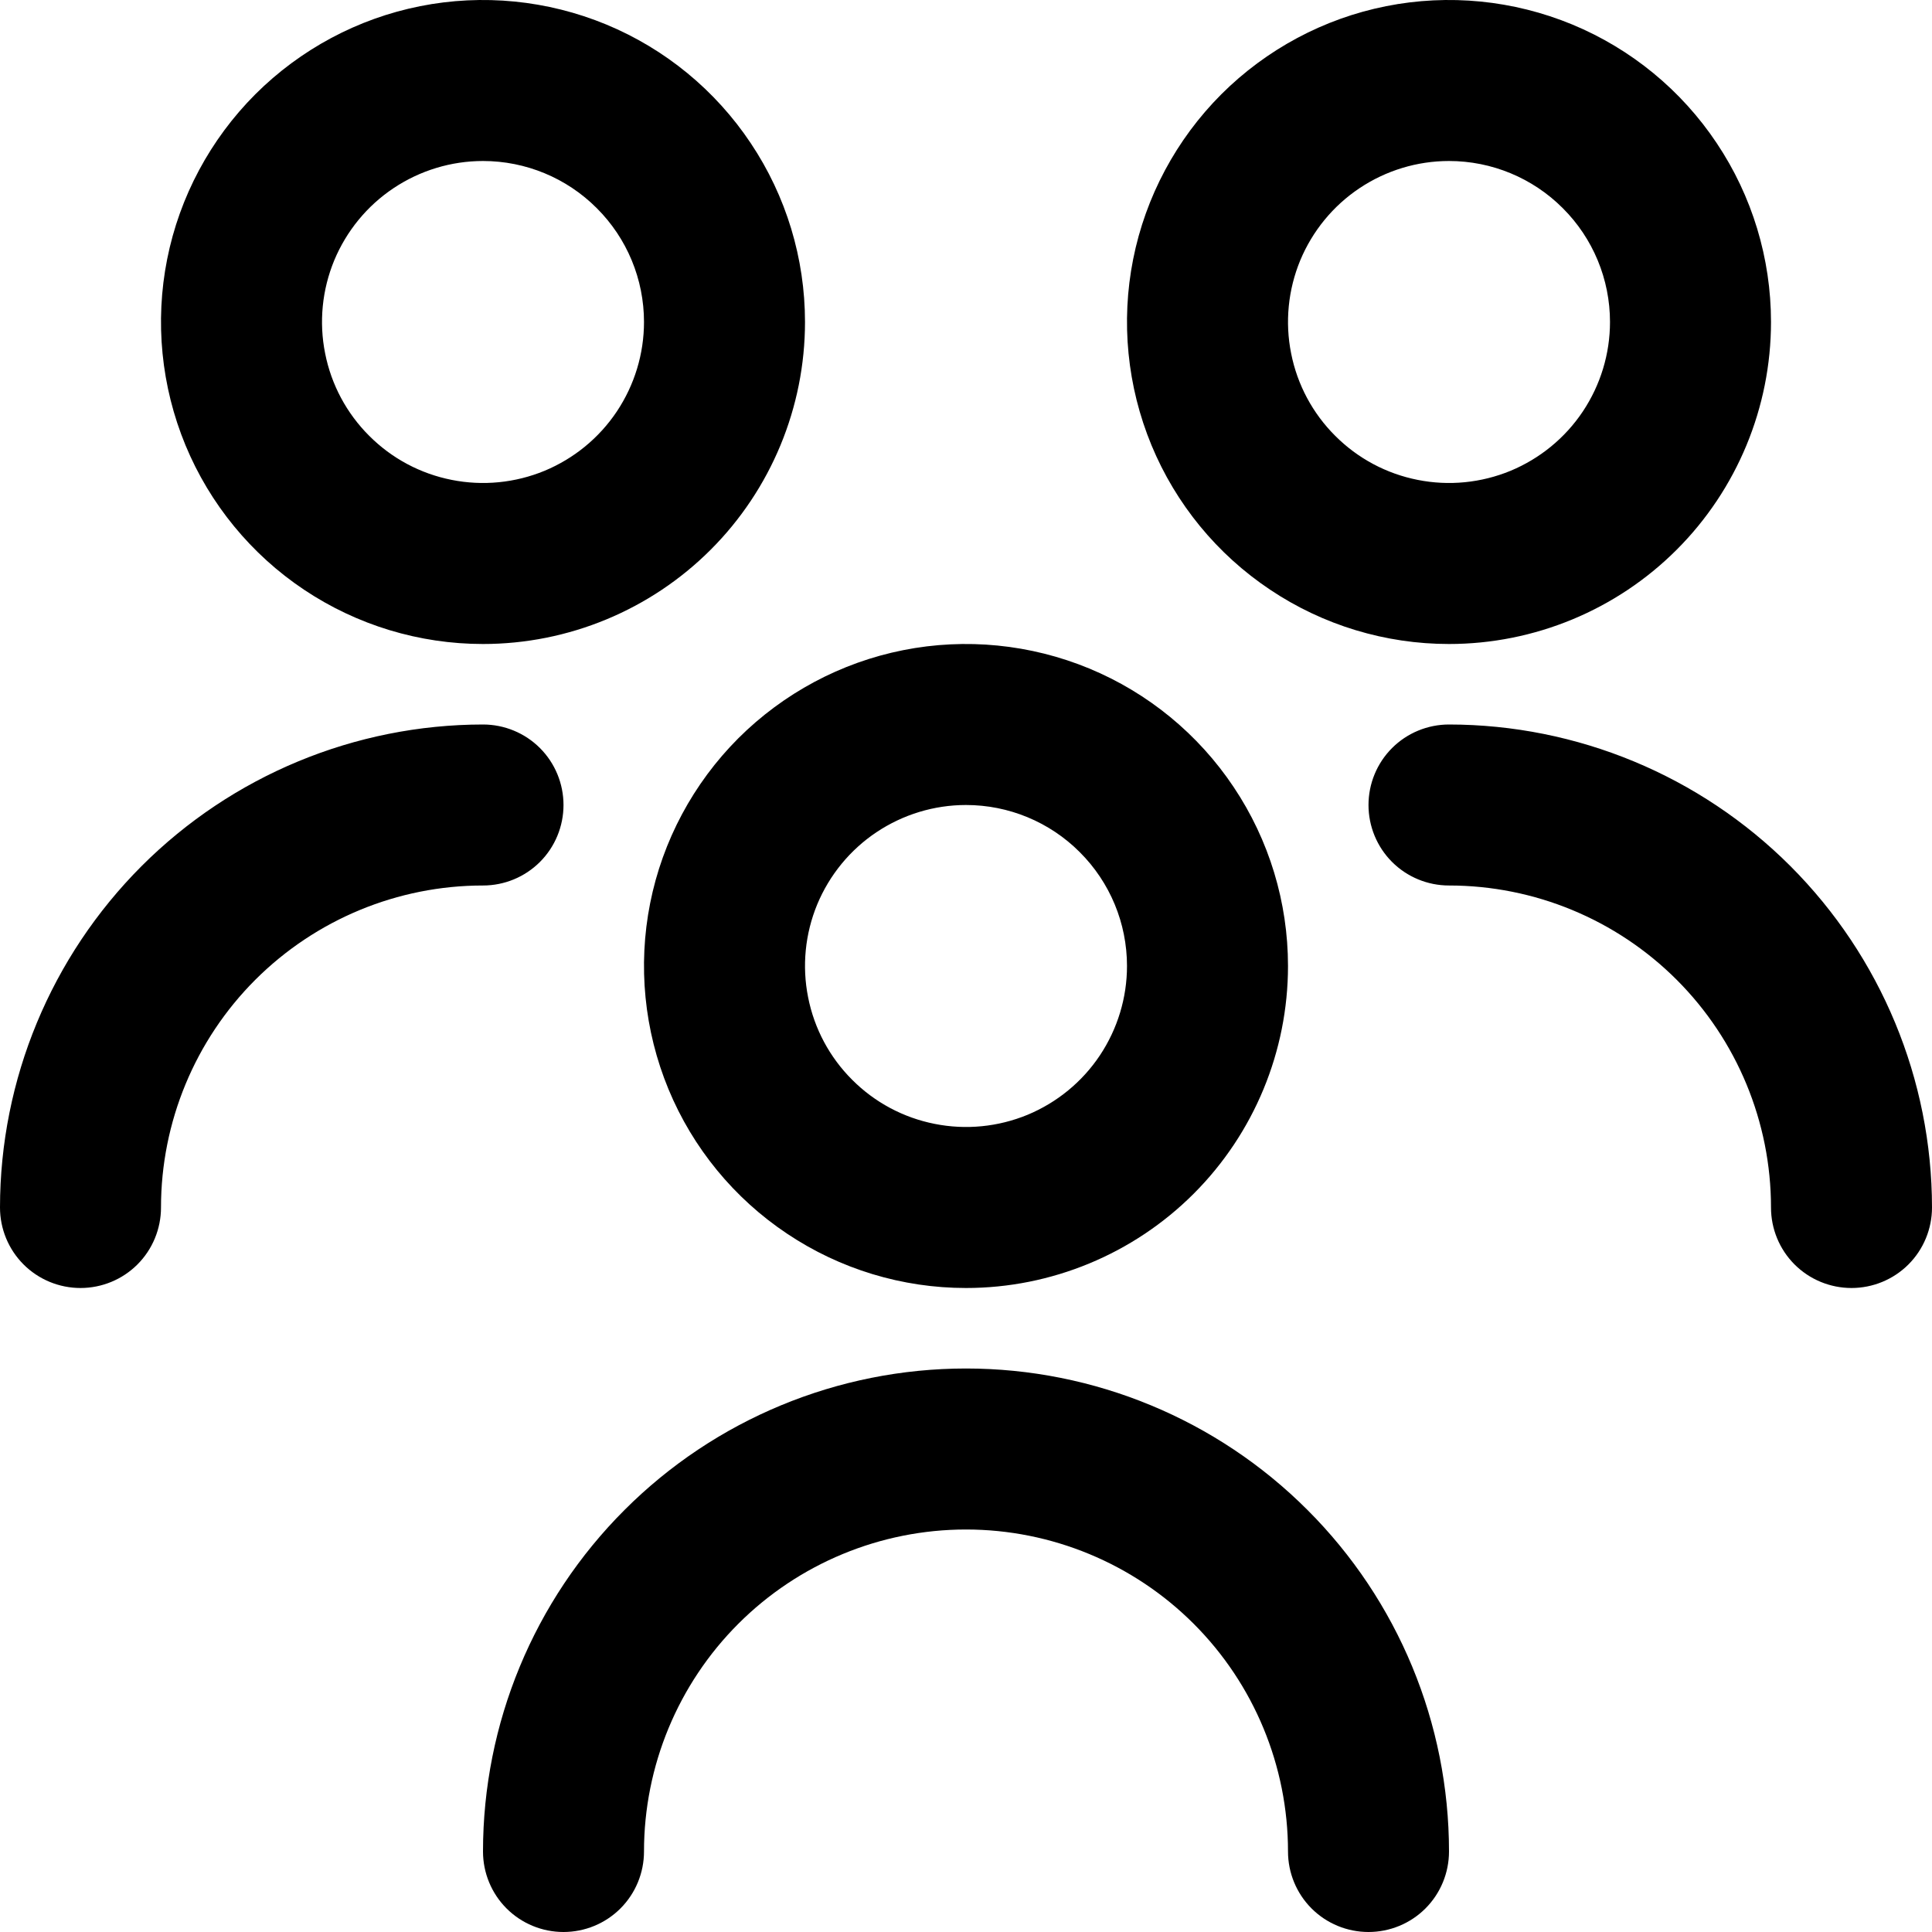 <svg width="21" height="21" viewBox="0 0 21 21" fill="none" xmlns="http://www.w3.org/2000/svg">
<path d="M10.5 14C9.808 14 9.131 13.795 8.556 13.41C7.98 13.026 7.531 12.479 7.266 11.839C7.002 11.2 6.932 10.496 7.067 9.817C7.202 9.138 7.536 8.515 8.025 8.025C8.515 7.536 9.138 7.202 9.817 7.067C10.496 6.932 11.2 7.002 11.839 7.266C12.479 7.531 13.026 7.98 13.41 8.556C13.795 9.131 14 9.808 14 10.5C14 11.428 13.631 12.319 12.975 12.975C12.319 13.631 11.428 14 10.5 14ZM10.5 8.75C10.154 8.75 9.816 8.853 9.528 9.045C9.24 9.237 9.016 9.511 8.883 9.83C8.751 10.15 8.716 10.502 8.784 10.841C8.851 11.181 9.018 11.493 9.263 11.737C9.507 11.982 9.819 12.149 10.159 12.216C10.498 12.284 10.85 12.249 11.17 12.117C11.489 11.984 11.763 11.76 11.955 11.472C12.147 11.184 12.25 10.846 12.25 10.5C12.25 10.036 12.066 9.591 11.737 9.263C11.409 8.934 10.964 8.75 10.5 8.75ZM15.75 20.125C15.75 18.733 15.197 17.397 14.212 16.413C13.228 15.428 11.892 14.875 10.5 14.875C9.108 14.875 7.772 15.428 6.788 16.413C5.803 17.397 5.25 18.733 5.25 20.125C5.25 20.357 5.342 20.58 5.506 20.744C5.67 20.908 5.893 21 6.125 21C6.357 21 6.58 20.908 6.744 20.744C6.908 20.58 7 20.357 7 20.125C7 19.197 7.369 18.306 8.025 17.65C8.681 16.994 9.572 16.625 10.5 16.625C11.428 16.625 12.319 16.994 12.975 17.65C13.631 18.306 14 19.197 14 20.125C14 20.357 14.092 20.58 14.256 20.744C14.42 20.908 14.643 21 14.875 21C15.107 21 15.33 20.908 15.494 20.744C15.658 20.58 15.75 20.357 15.75 20.125ZM15.75 7C15.058 7 14.381 6.795 13.806 6.41C13.23 6.026 12.781 5.479 12.516 4.839C12.252 4.2 12.182 3.496 12.317 2.817C12.452 2.138 12.786 1.515 13.275 1.025C13.765 0.536 14.388 0.202 15.067 0.067C15.746 -0.068 16.45 0.002 17.089 0.266C17.729 0.531 18.276 0.98 18.66 1.556C19.045 2.131 19.25 2.808 19.25 3.5C19.25 4.428 18.881 5.319 18.225 5.975C17.569 6.631 16.678 7 15.75 7ZM15.75 1.75C15.404 1.75 15.066 1.853 14.778 2.045C14.49 2.237 14.266 2.511 14.133 2.83C14.001 3.15 13.966 3.502 14.034 3.841C14.101 4.181 14.268 4.493 14.513 4.737C14.757 4.982 15.069 5.149 15.409 5.216C15.748 5.284 16.1 5.249 16.42 5.117C16.739 4.984 17.013 4.76 17.205 4.472C17.397 4.184 17.5 3.846 17.5 3.5C17.5 3.036 17.316 2.591 16.987 2.263C16.659 1.934 16.214 1.75 15.75 1.75ZM21 13.125C20.999 11.733 20.445 10.399 19.461 9.414C18.477 8.43 17.142 7.876 15.75 7.875C15.518 7.875 15.295 7.967 15.131 8.131C14.967 8.295 14.875 8.518 14.875 8.75C14.875 8.982 14.967 9.205 15.131 9.369C15.295 9.533 15.518 9.625 15.75 9.625C16.678 9.625 17.569 9.994 18.225 10.65C18.881 11.306 19.25 12.197 19.25 13.125C19.25 13.357 19.342 13.58 19.506 13.744C19.67 13.908 19.893 14 20.125 14C20.357 14 20.58 13.908 20.744 13.744C20.908 13.58 21 13.357 21 13.125ZM5.25 7C4.558 7 3.881 6.795 3.305 6.41C2.73 6.026 2.281 5.479 2.016 4.839C1.752 4.2 1.682 3.496 1.817 2.817C1.952 2.138 2.286 1.515 2.775 1.025C3.265 0.536 3.888 0.202 4.567 0.067C5.246 -0.068 5.95 0.002 6.589 0.266C7.229 0.531 7.776 0.98 8.16 1.556C8.545 2.131 8.75 2.808 8.75 3.5C8.75 4.428 8.381 5.319 7.725 5.975C7.069 6.631 6.178 7 5.25 7ZM5.25 1.75C4.904 1.75 4.566 1.853 4.278 2.045C3.99 2.237 3.766 2.511 3.633 2.83C3.501 3.15 3.466 3.502 3.534 3.841C3.601 4.181 3.768 4.493 4.013 4.737C4.257 4.982 4.569 5.149 4.909 5.216C5.248 5.284 5.6 5.249 5.92 5.117C6.239 4.984 6.513 4.76 6.705 4.472C6.897 4.184 7 3.846 7 3.5C7 3.036 6.816 2.591 6.487 2.263C6.159 1.934 5.714 1.75 5.25 1.75ZM1.75 13.125C1.75 12.197 2.119 11.306 2.775 10.65C3.432 9.994 4.322 9.625 5.25 9.625C5.482 9.625 5.705 9.533 5.869 9.369C6.033 9.205 6.125 8.982 6.125 8.75C6.125 8.518 6.033 8.295 5.869 8.131C5.705 7.967 5.482 7.875 5.25 7.875C3.858 7.876 2.523 8.43 1.539 9.414C0.555 10.399 0.001 11.733 0 13.125C0 13.357 0.092 13.58 0.256 13.744C0.42 13.908 0.643 14 0.875 14C1.107 14 1.33 13.908 1.494 13.744C1.658 13.58 1.75 13.357 1.75 13.125Z" fill="currentColor"/>
</svg>
